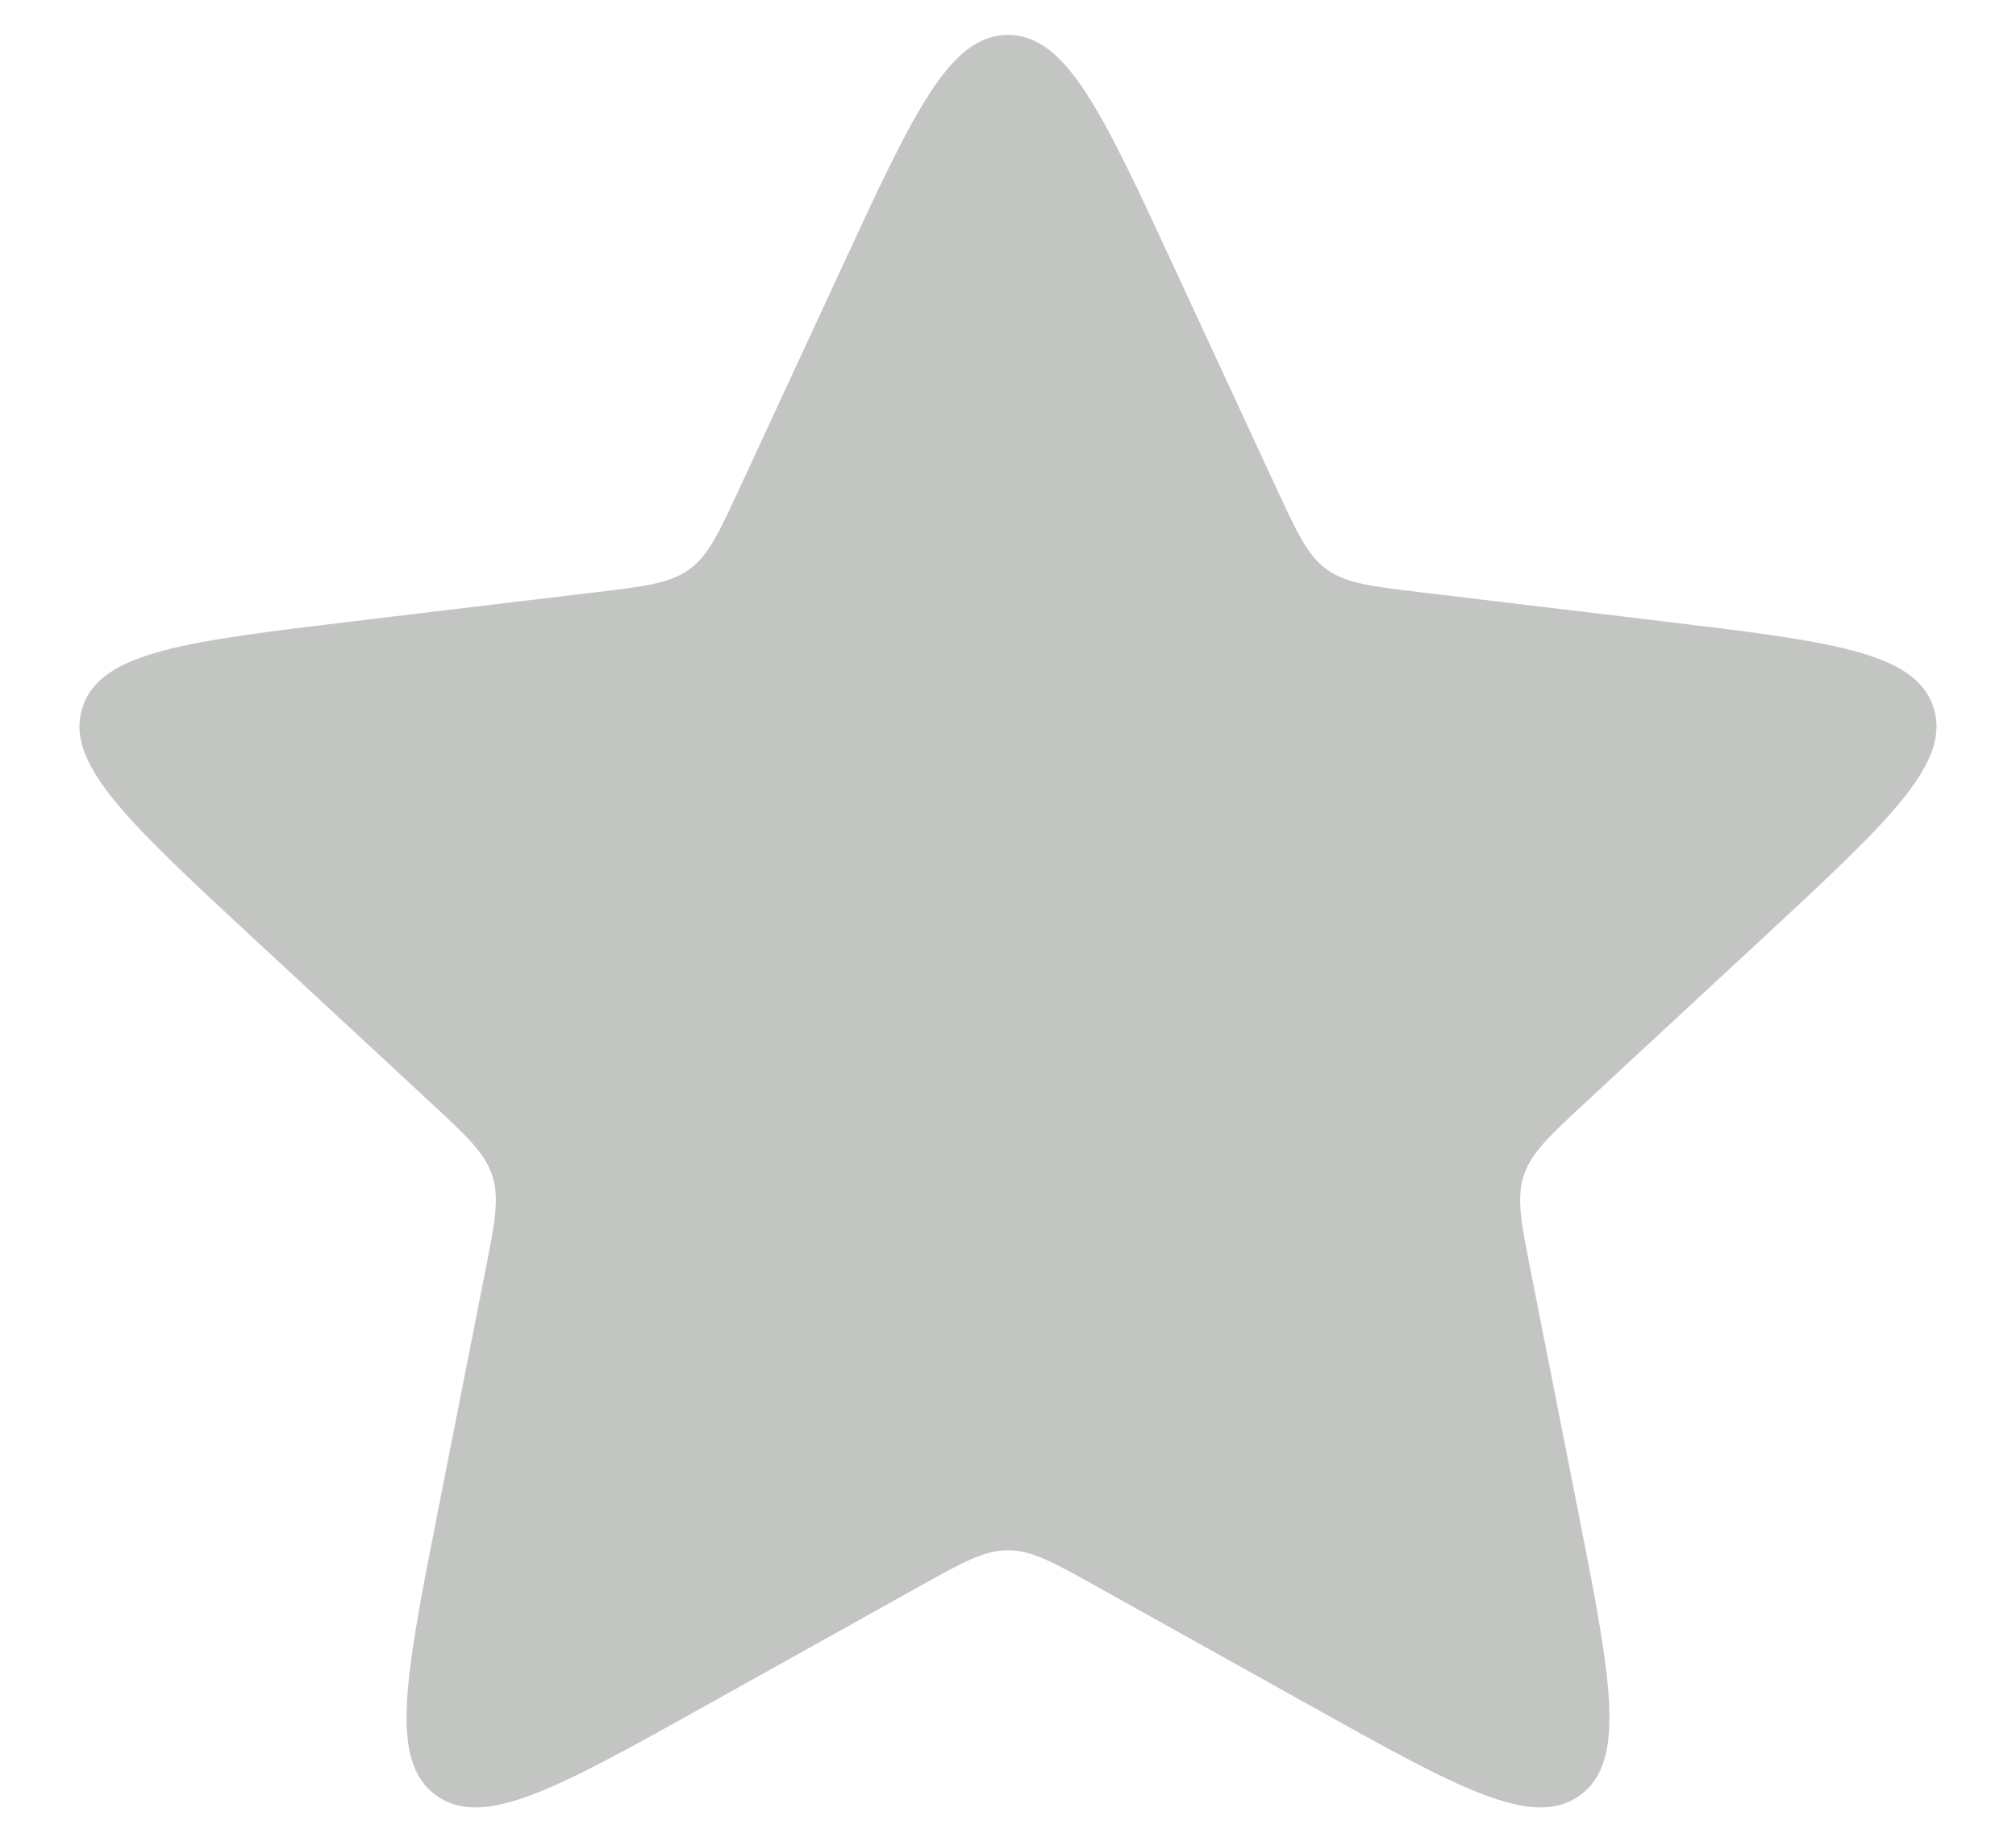 <svg width="22" height="20" viewBox="0 0 22 20" fill="none" xmlns="http://www.w3.org/2000/svg">
<path d="M9.185 2.922C9.969 1.228 10.361 0.381 11 0.381C11.639 0.381 12.031 1.228 12.815 2.922L13.924 5.317C14.153 5.812 14.268 6.06 14.478 6.213C14.688 6.366 14.959 6.398 15.501 6.463L18.122 6.777C19.975 7 20.902 7.111 21.099 7.718C21.297 8.326 20.613 8.961 19.244 10.23L17.308 12.025C16.908 12.396 16.708 12.581 16.628 12.829C16.547 13.076 16.6 13.344 16.706 13.879L17.217 16.469C17.578 18.3 17.759 19.215 17.242 19.591C16.725 19.967 15.91 19.512 14.28 18.602L11.975 17.316C11.498 17.05 11.26 16.917 11 16.917C10.74 16.917 10.502 17.05 10.025 17.316L7.72 18.602C6.09 19.512 5.275 19.967 4.758 19.591C4.241 19.215 4.422 18.3 4.783 16.469L5.294 13.879C5.4 13.344 5.453 13.076 5.372 12.829C5.292 12.581 5.092 12.396 4.692 12.025L2.756 10.23C1.387 8.961 0.703 8.326 0.901 7.718C1.098 7.111 2.025 7 3.878 6.777L6.499 6.463C7.041 6.398 7.312 6.366 7.522 6.213C7.732 6.06 7.847 5.812 8.076 5.317L9.185 2.922Z" fill="#C2C5C1"/>
</svg>
